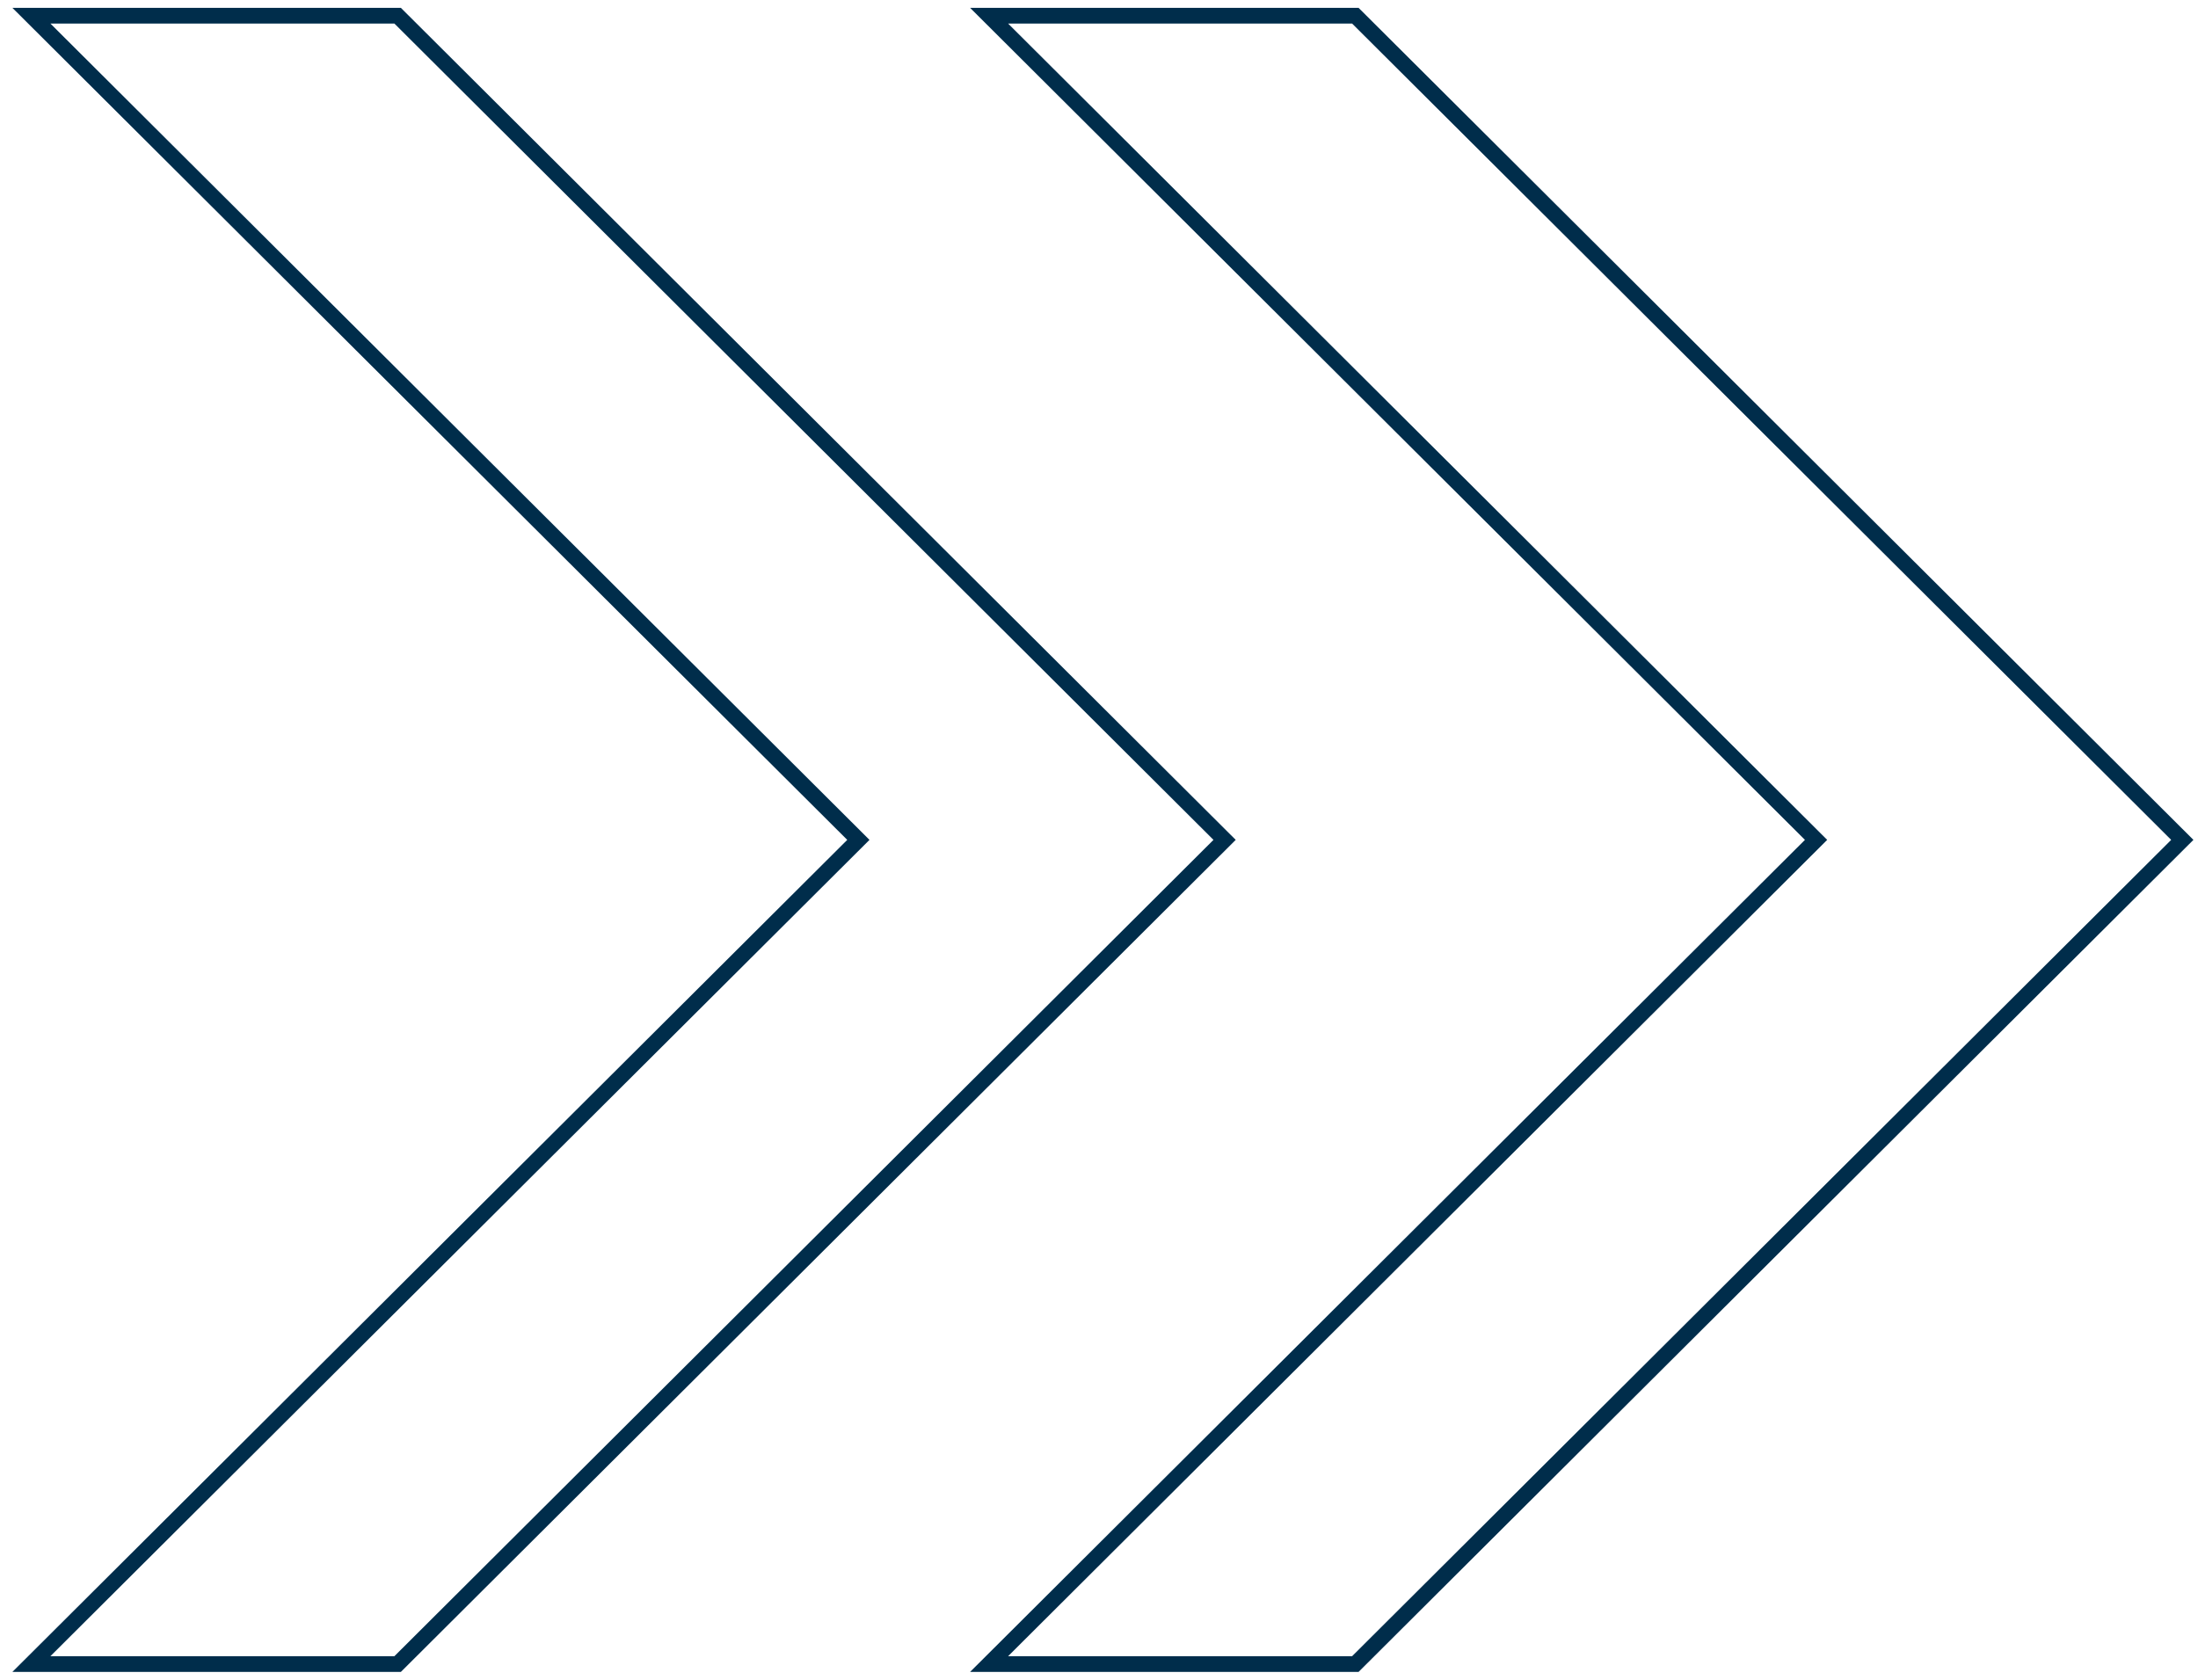 <svg width="140" height="107" viewBox="0 0 140 107" fill="none" xmlns="http://www.w3.org/2000/svg">
<path d="M86.327 1L139 53.5L86.327 106H63L115.673 53.5L63 1H86.327Z" stroke="#002D4B"/>
<path d="M25.327 1L78 53.5L25.327 106H2L54.673 53.5L2 1H25.327Z" stroke="#002D4B"/>
</svg>
